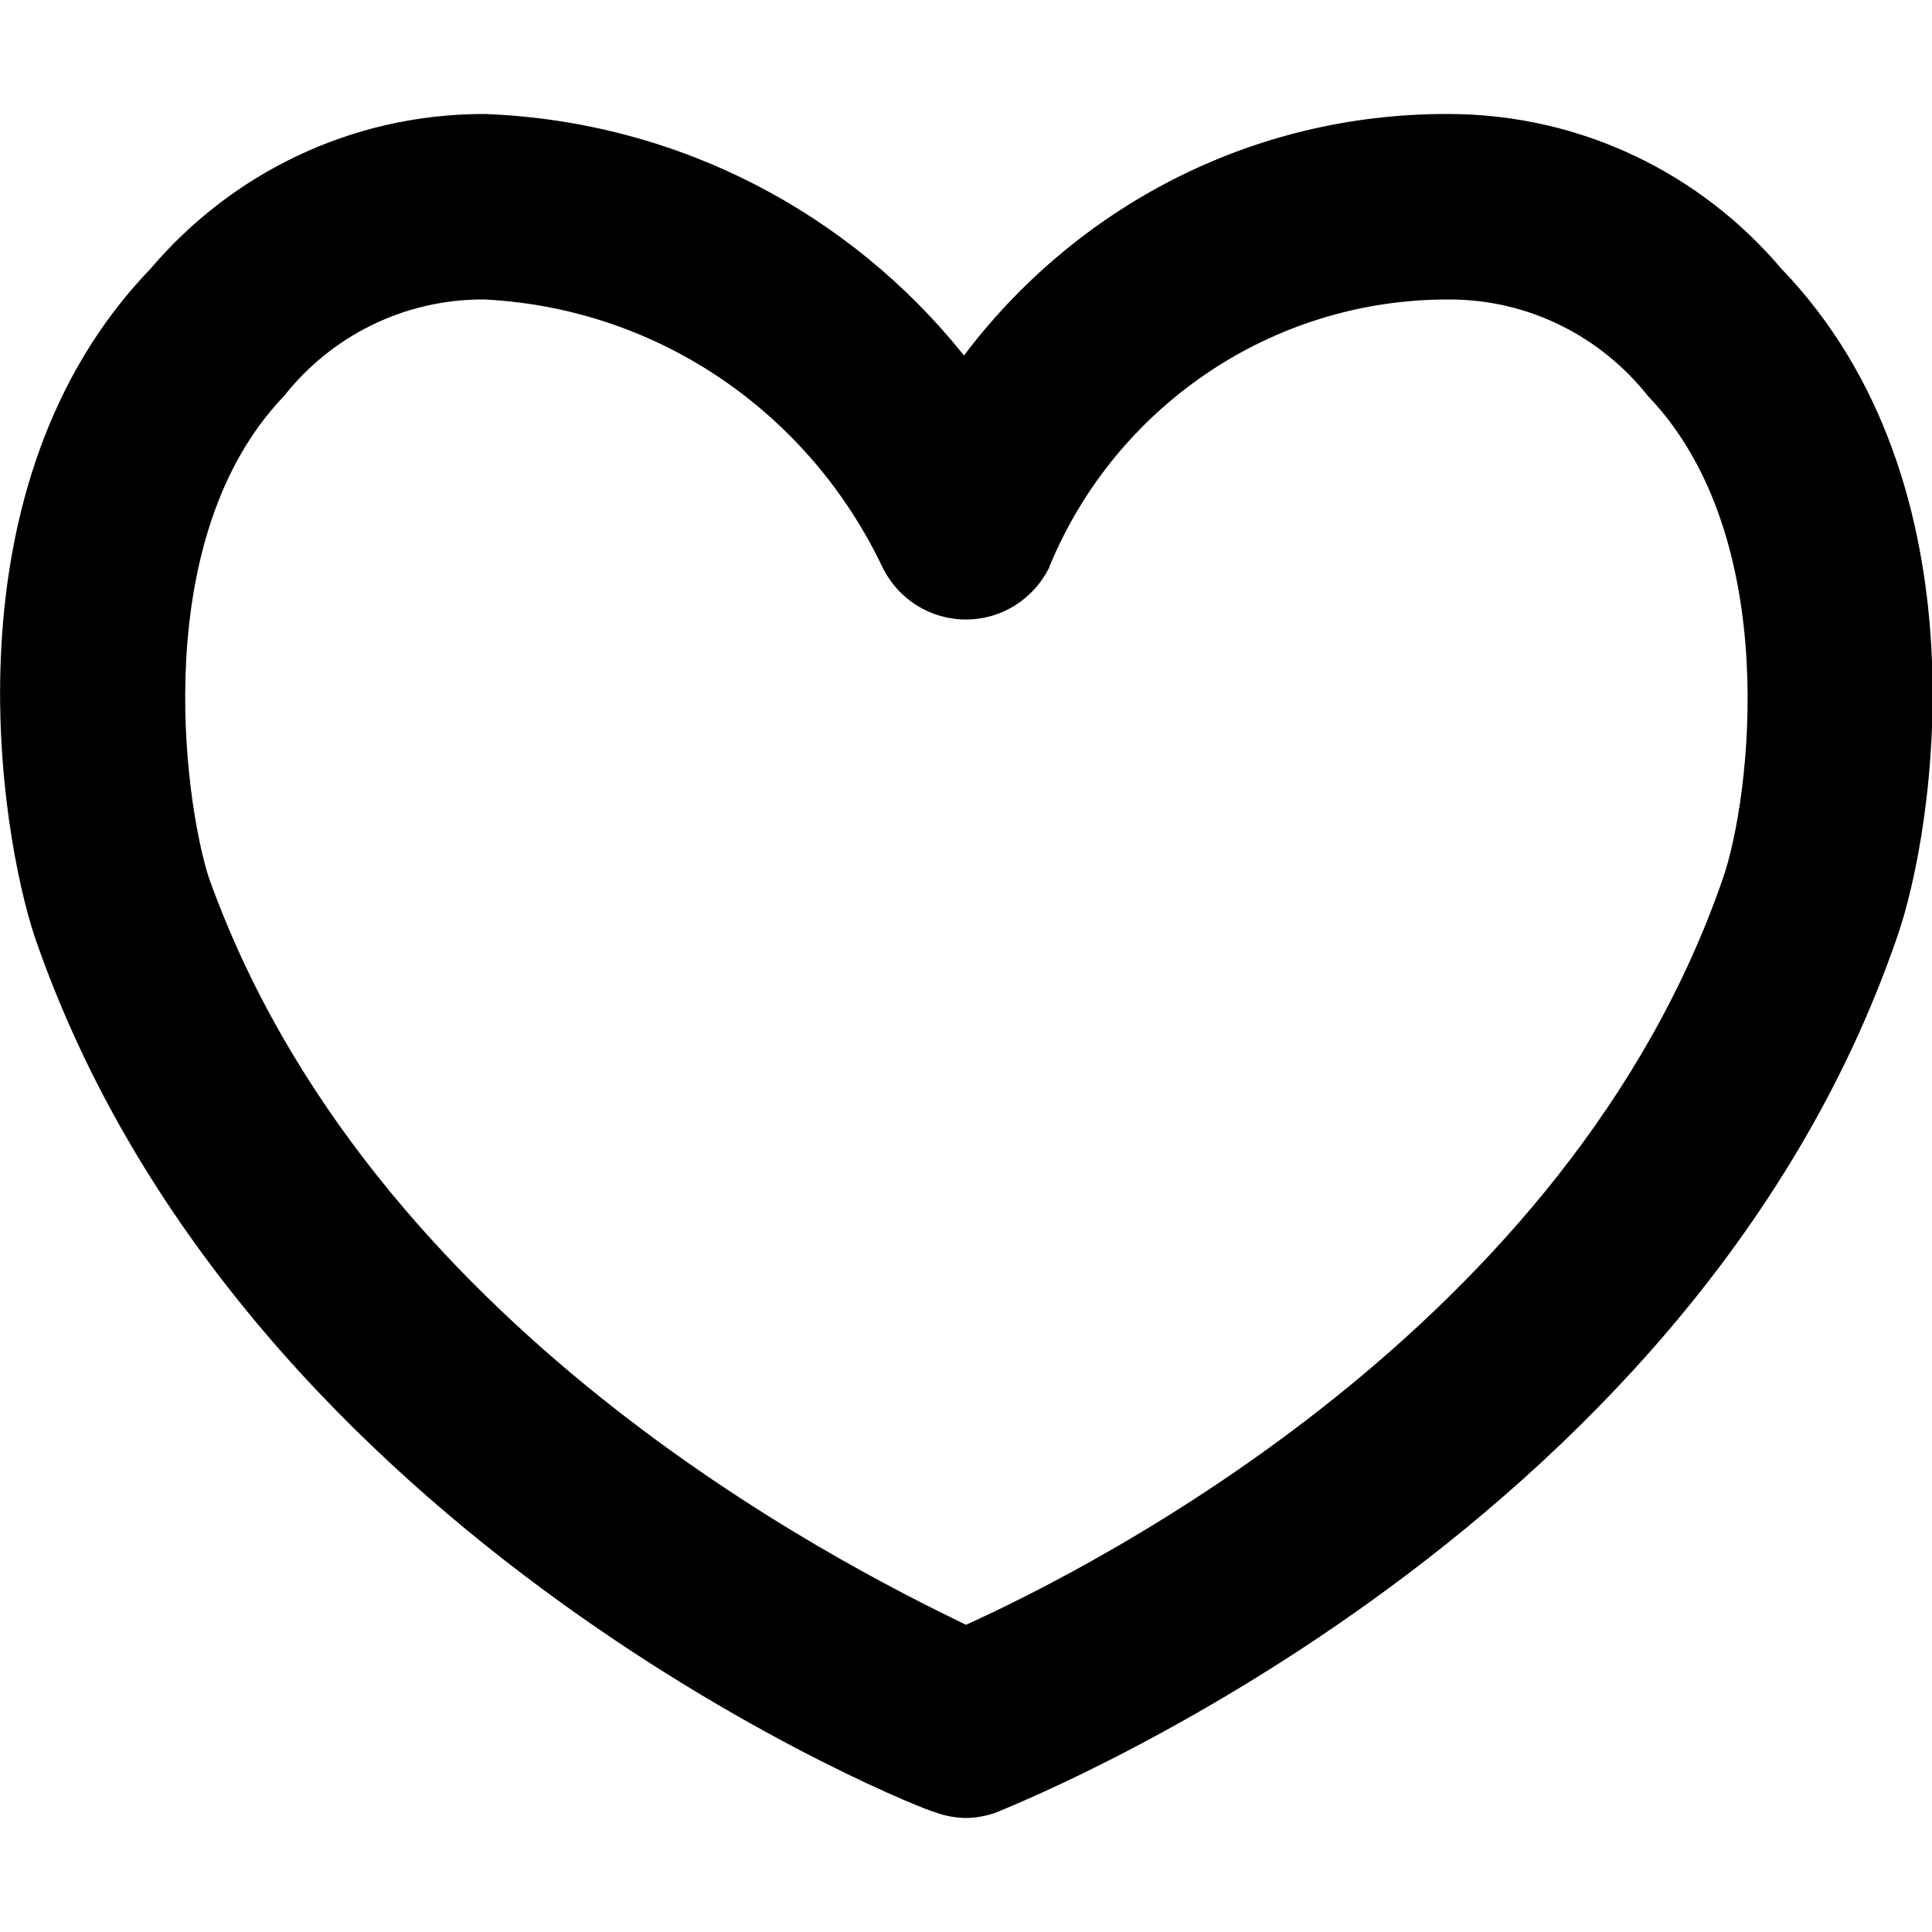 <!-- Generated by IcoMoon.io -->
<svg version="1.1" xmlns="http://www.w3.org/2000/svg" width="20" height="20" viewBox="0 0 20 20">
<title>fav-heart</title>
<path d="M10 18.82c-0.115-0.002-0.225-0.024-0.327-0.062l0.007 0.002c-0.080 0-7.16-2.78-9.32-9.060-0.36-1.080-0.96-4.68 1.2-6.92 0.834-0.981 2.070-1.6 3.45-1.6 0.003 0 0.007 0 0.010 0h-0.001c2.008 0.076 3.779 1.030 4.95 2.487l0.010 0.013c1.15-1.525 2.959-2.5 4.995-2.5 0.009 0 0.018 0 0.026 0h-0.001c1.376 0.003 2.608 0.621 3.435 1.594l0.005 0.006c2.16 2.24 1.58 5.84 1.2 6.92-2.16 6.28-9.24 9.020-9.32 9.060-0.095 0.036-0.205 0.058-0.319 0.060h-0.001zM5.020 3.1c-0.006-0-0.013-0-0.021-0-0.833 0-1.575 0.389-2.055 0.995l-0.004 0.005c-1.4 1.46-1.040 4.16-0.78 4.98 1.66 4.66 6.52 7.1 7.84 7.74 1.32-0.6 6.24-3.080 7.84-7.74 0.28-0.82 0.62-3.52-0.78-4.98-0.484-0.611-1.226-1-2.059-1-0 0-0.001 0-0.001 0h0c-0.003 0-0.006 0-0.009 0-1.858 0-3.45 1.136-4.121 2.75l-0.011 0.030c-0.161 0.319-0.485 0.533-0.86 0.533s-0.699-0.215-0.857-0.528l-0.003-0.005c-0.75-1.585-2.296-2.682-4.108-2.779l-0.012-0.001z"></path>
</svg>
